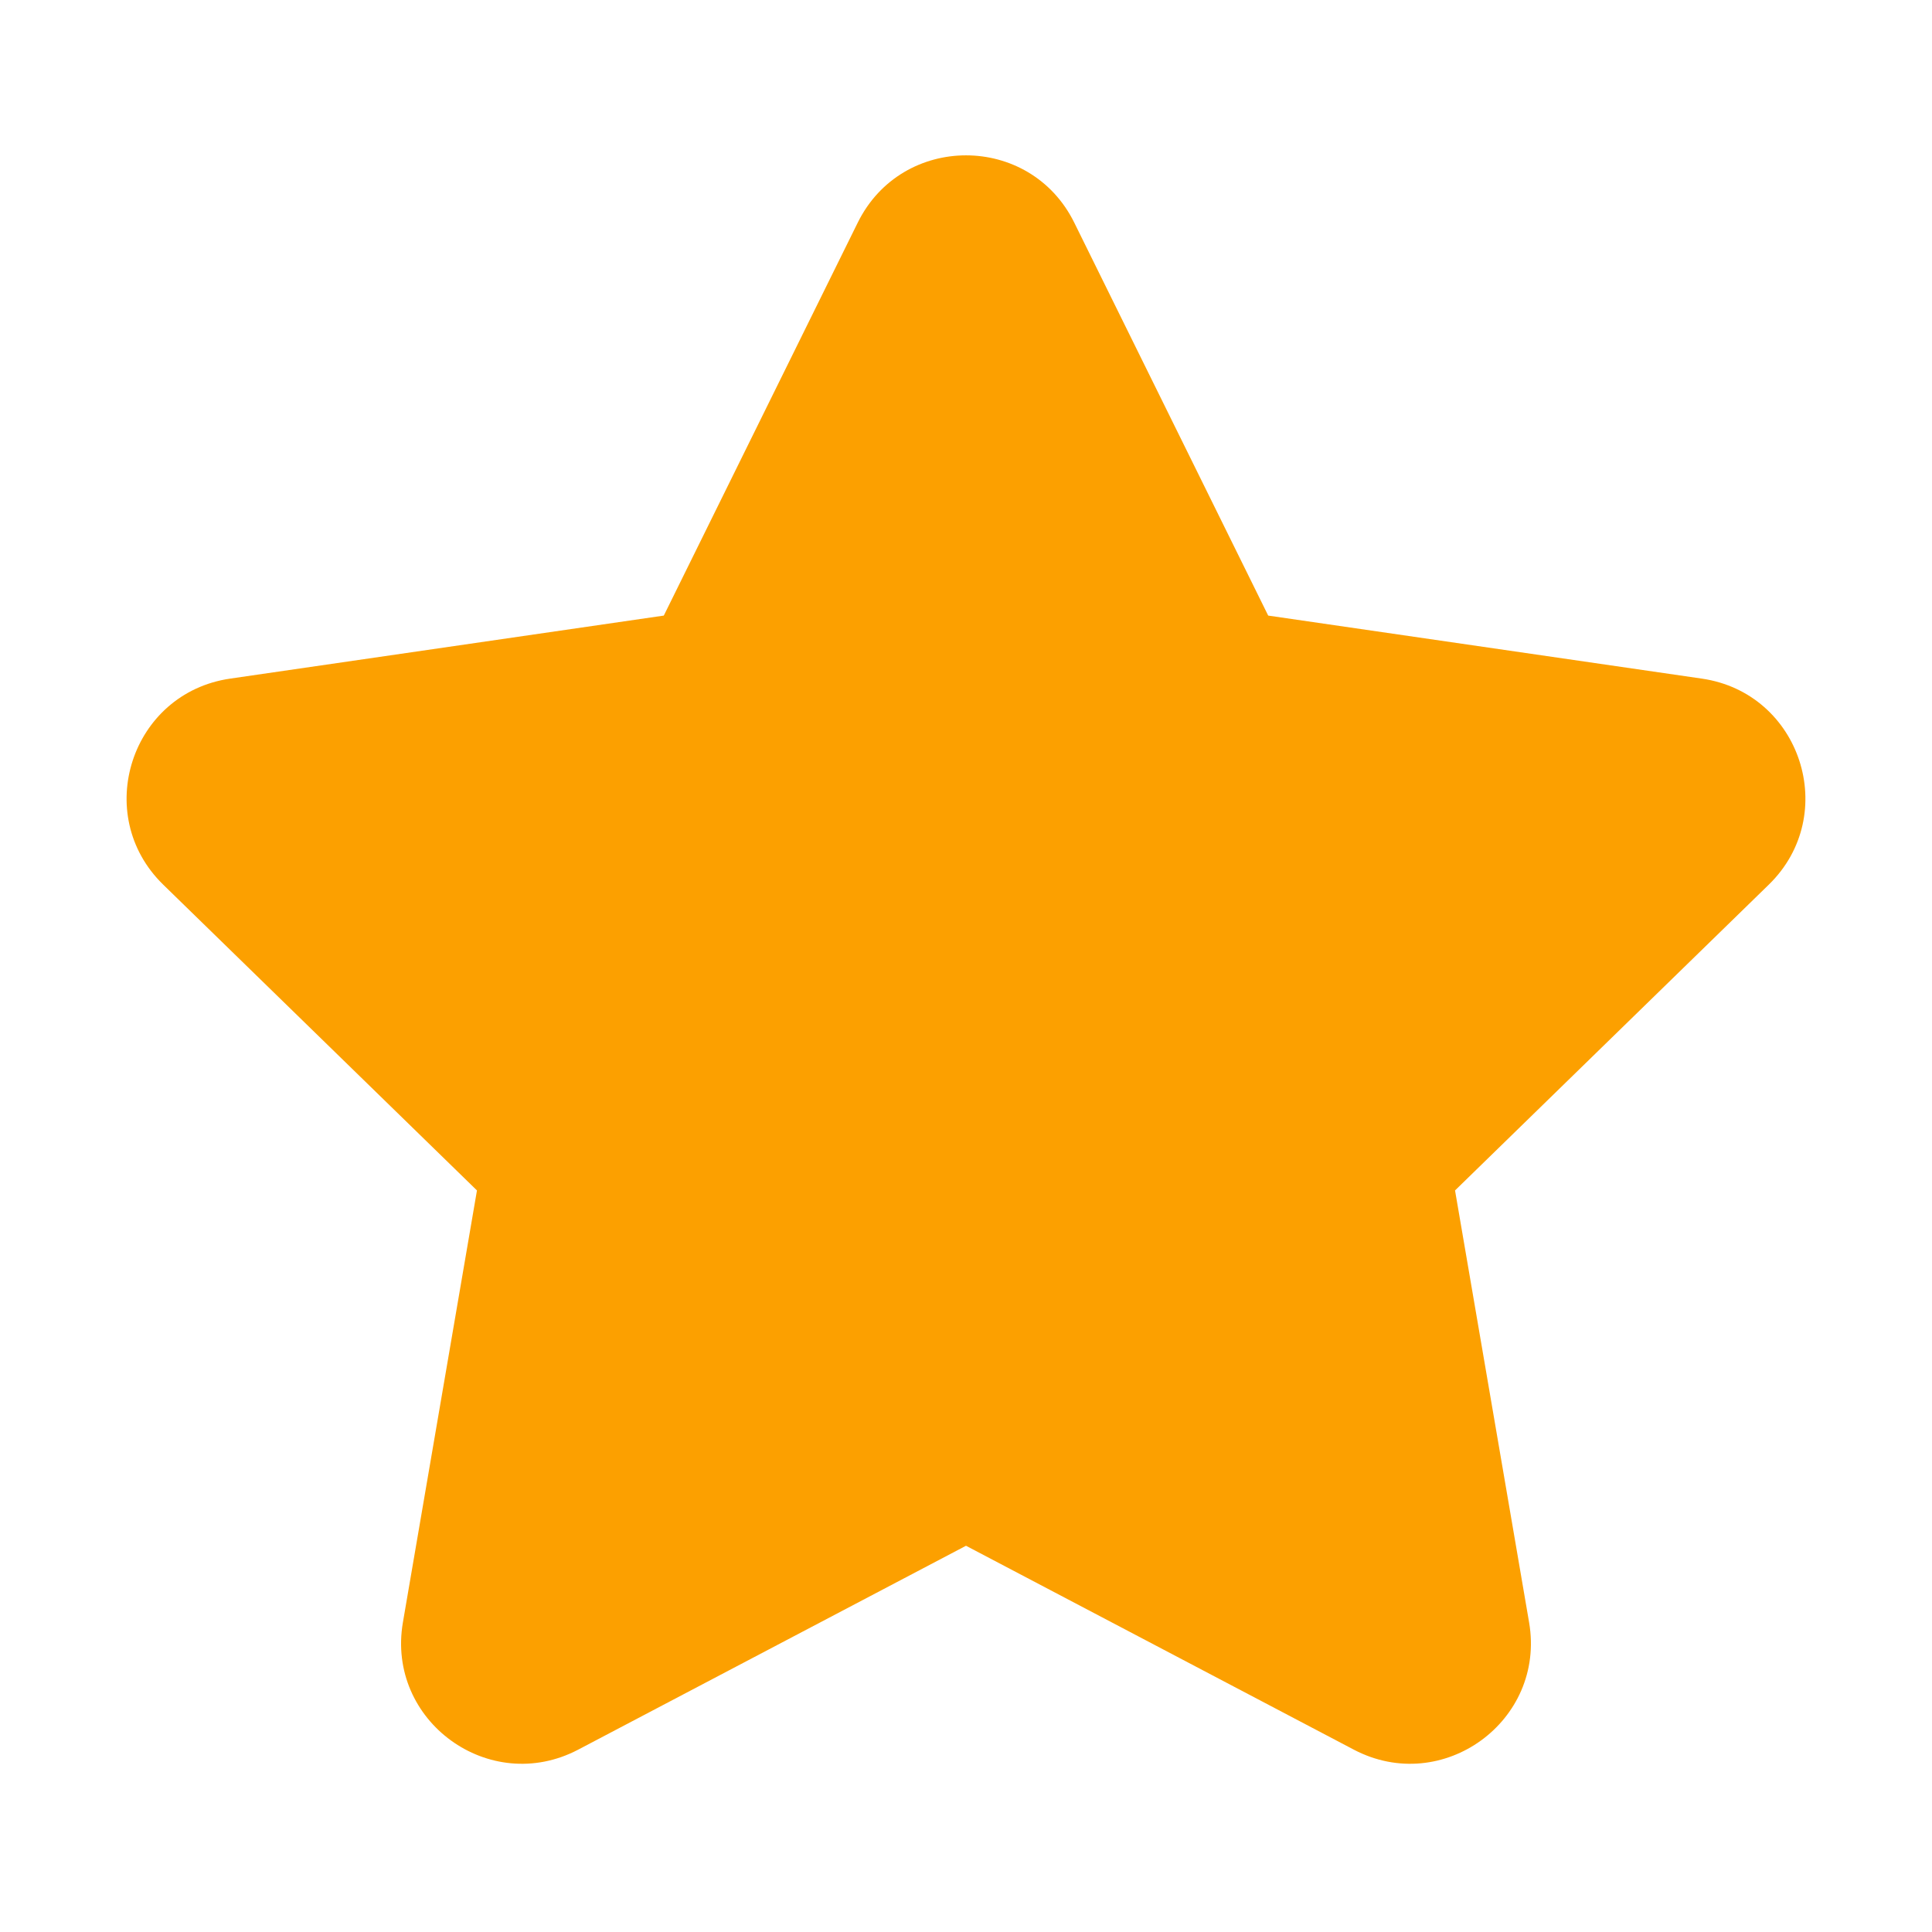 <svg width="24" height="24" viewBox="0 0 24 24" fill="none" xmlns="http://www.w3.org/2000/svg">
<path fill-rule="evenodd" clip-rule="evenodd" d="M10.655 2.766C11.205 1.651 12.795 1.651 13.345 2.766L15.754 7.647L21.141 8.43C22.372 8.609 22.863 10.121 21.973 10.989L18.075 14.788L18.995 20.154C19.205 21.379 17.919 22.313 16.818 21.735L12 19.202L7.182 21.735C6.081 22.313 4.795 21.379 5.005 20.154L5.925 14.788L2.027 10.989C1.137 10.121 1.628 8.609 2.859 8.43L8.246 7.647L10.655 2.766Z" fill="#FCA000"></path>
</svg>